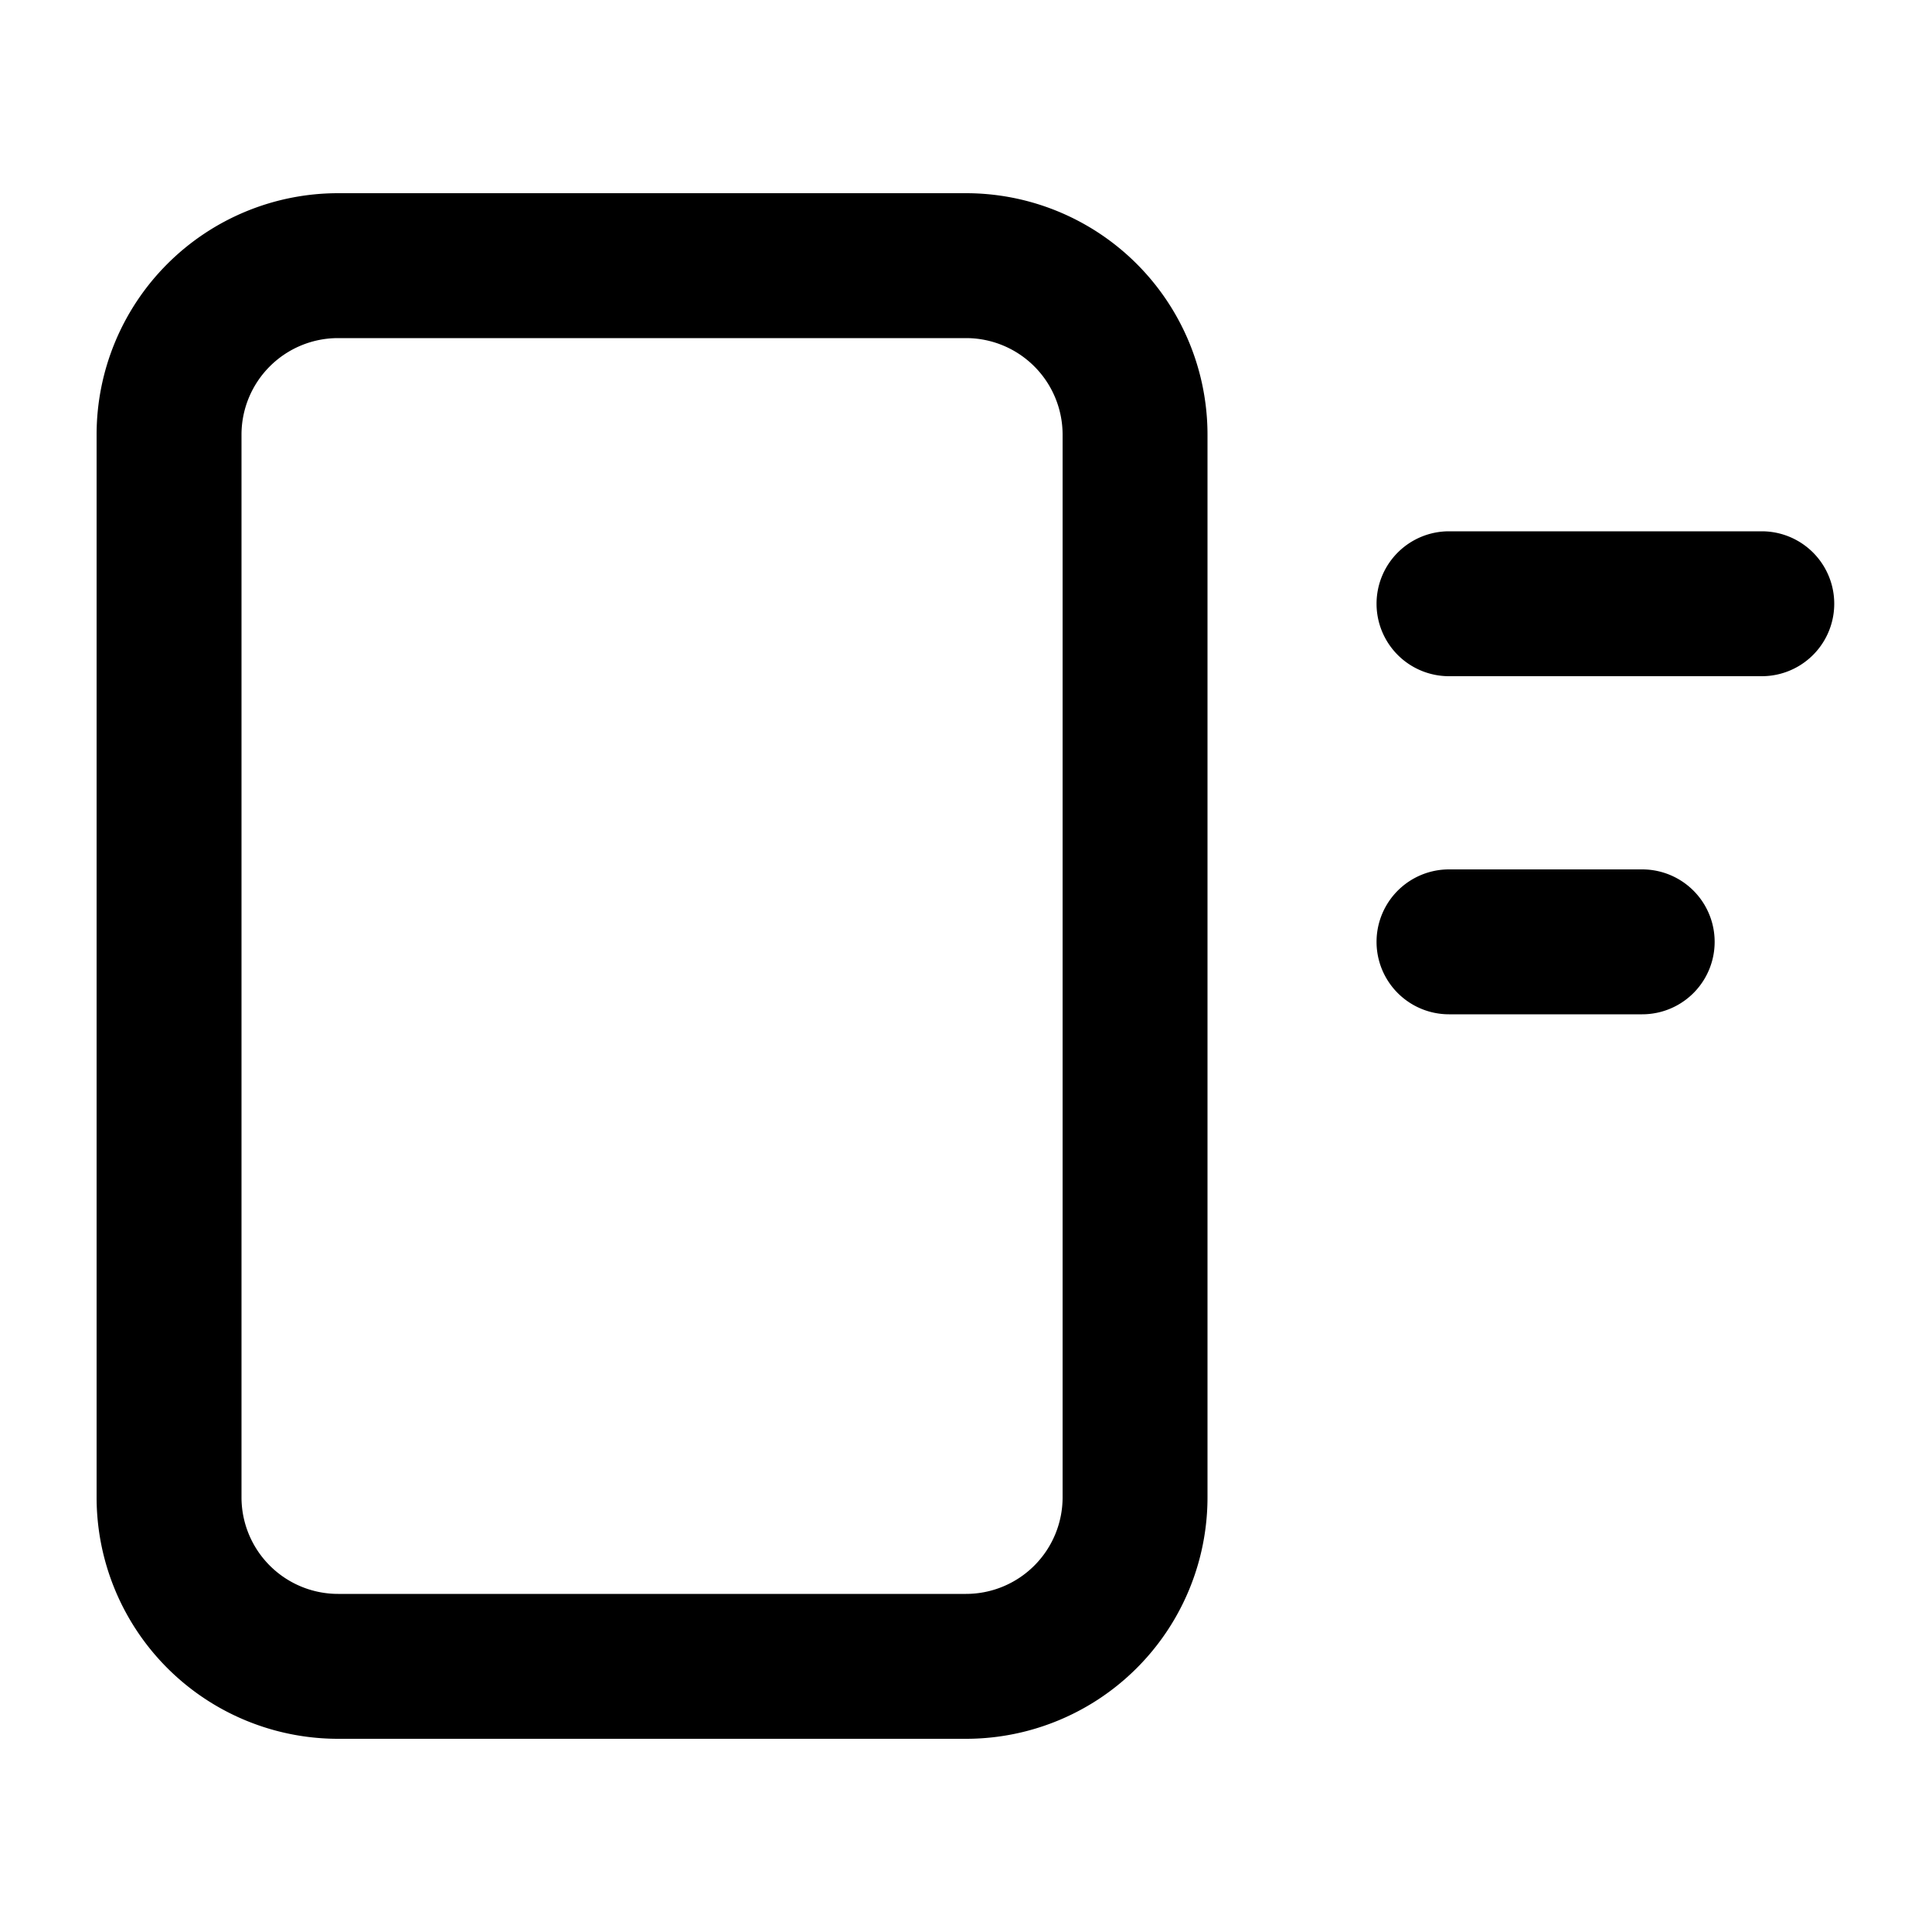 <svg xmlns="http://www.w3.org/2000/svg" width="20" height="20" viewBox="0 0 20 20"><path fill="currentColor" fill-rule="evenodd" d="M10 3.5H3.5a1 1 0 00-1 1v11a1 1 0 001 1H10a1 1 0 001-1v-11a1 1 0 00-1-1M3.5 2A2.5 2.5 0 001 4.5v11A2.5 2.5 0 003.5 18H10a2.5 2.5 0 002.5-2.5v-11A2.5 2.5 0 0010 2zm10.75 4.25A.75.75 0 0115 5.5h3.238a.75.75 0 010 1.5H15a.75.75 0 01-.75-.75M15 9a.75.75 0 000 1.5h2A.75.75 0 0017 9z" clip-rule="evenodd"/></svg>